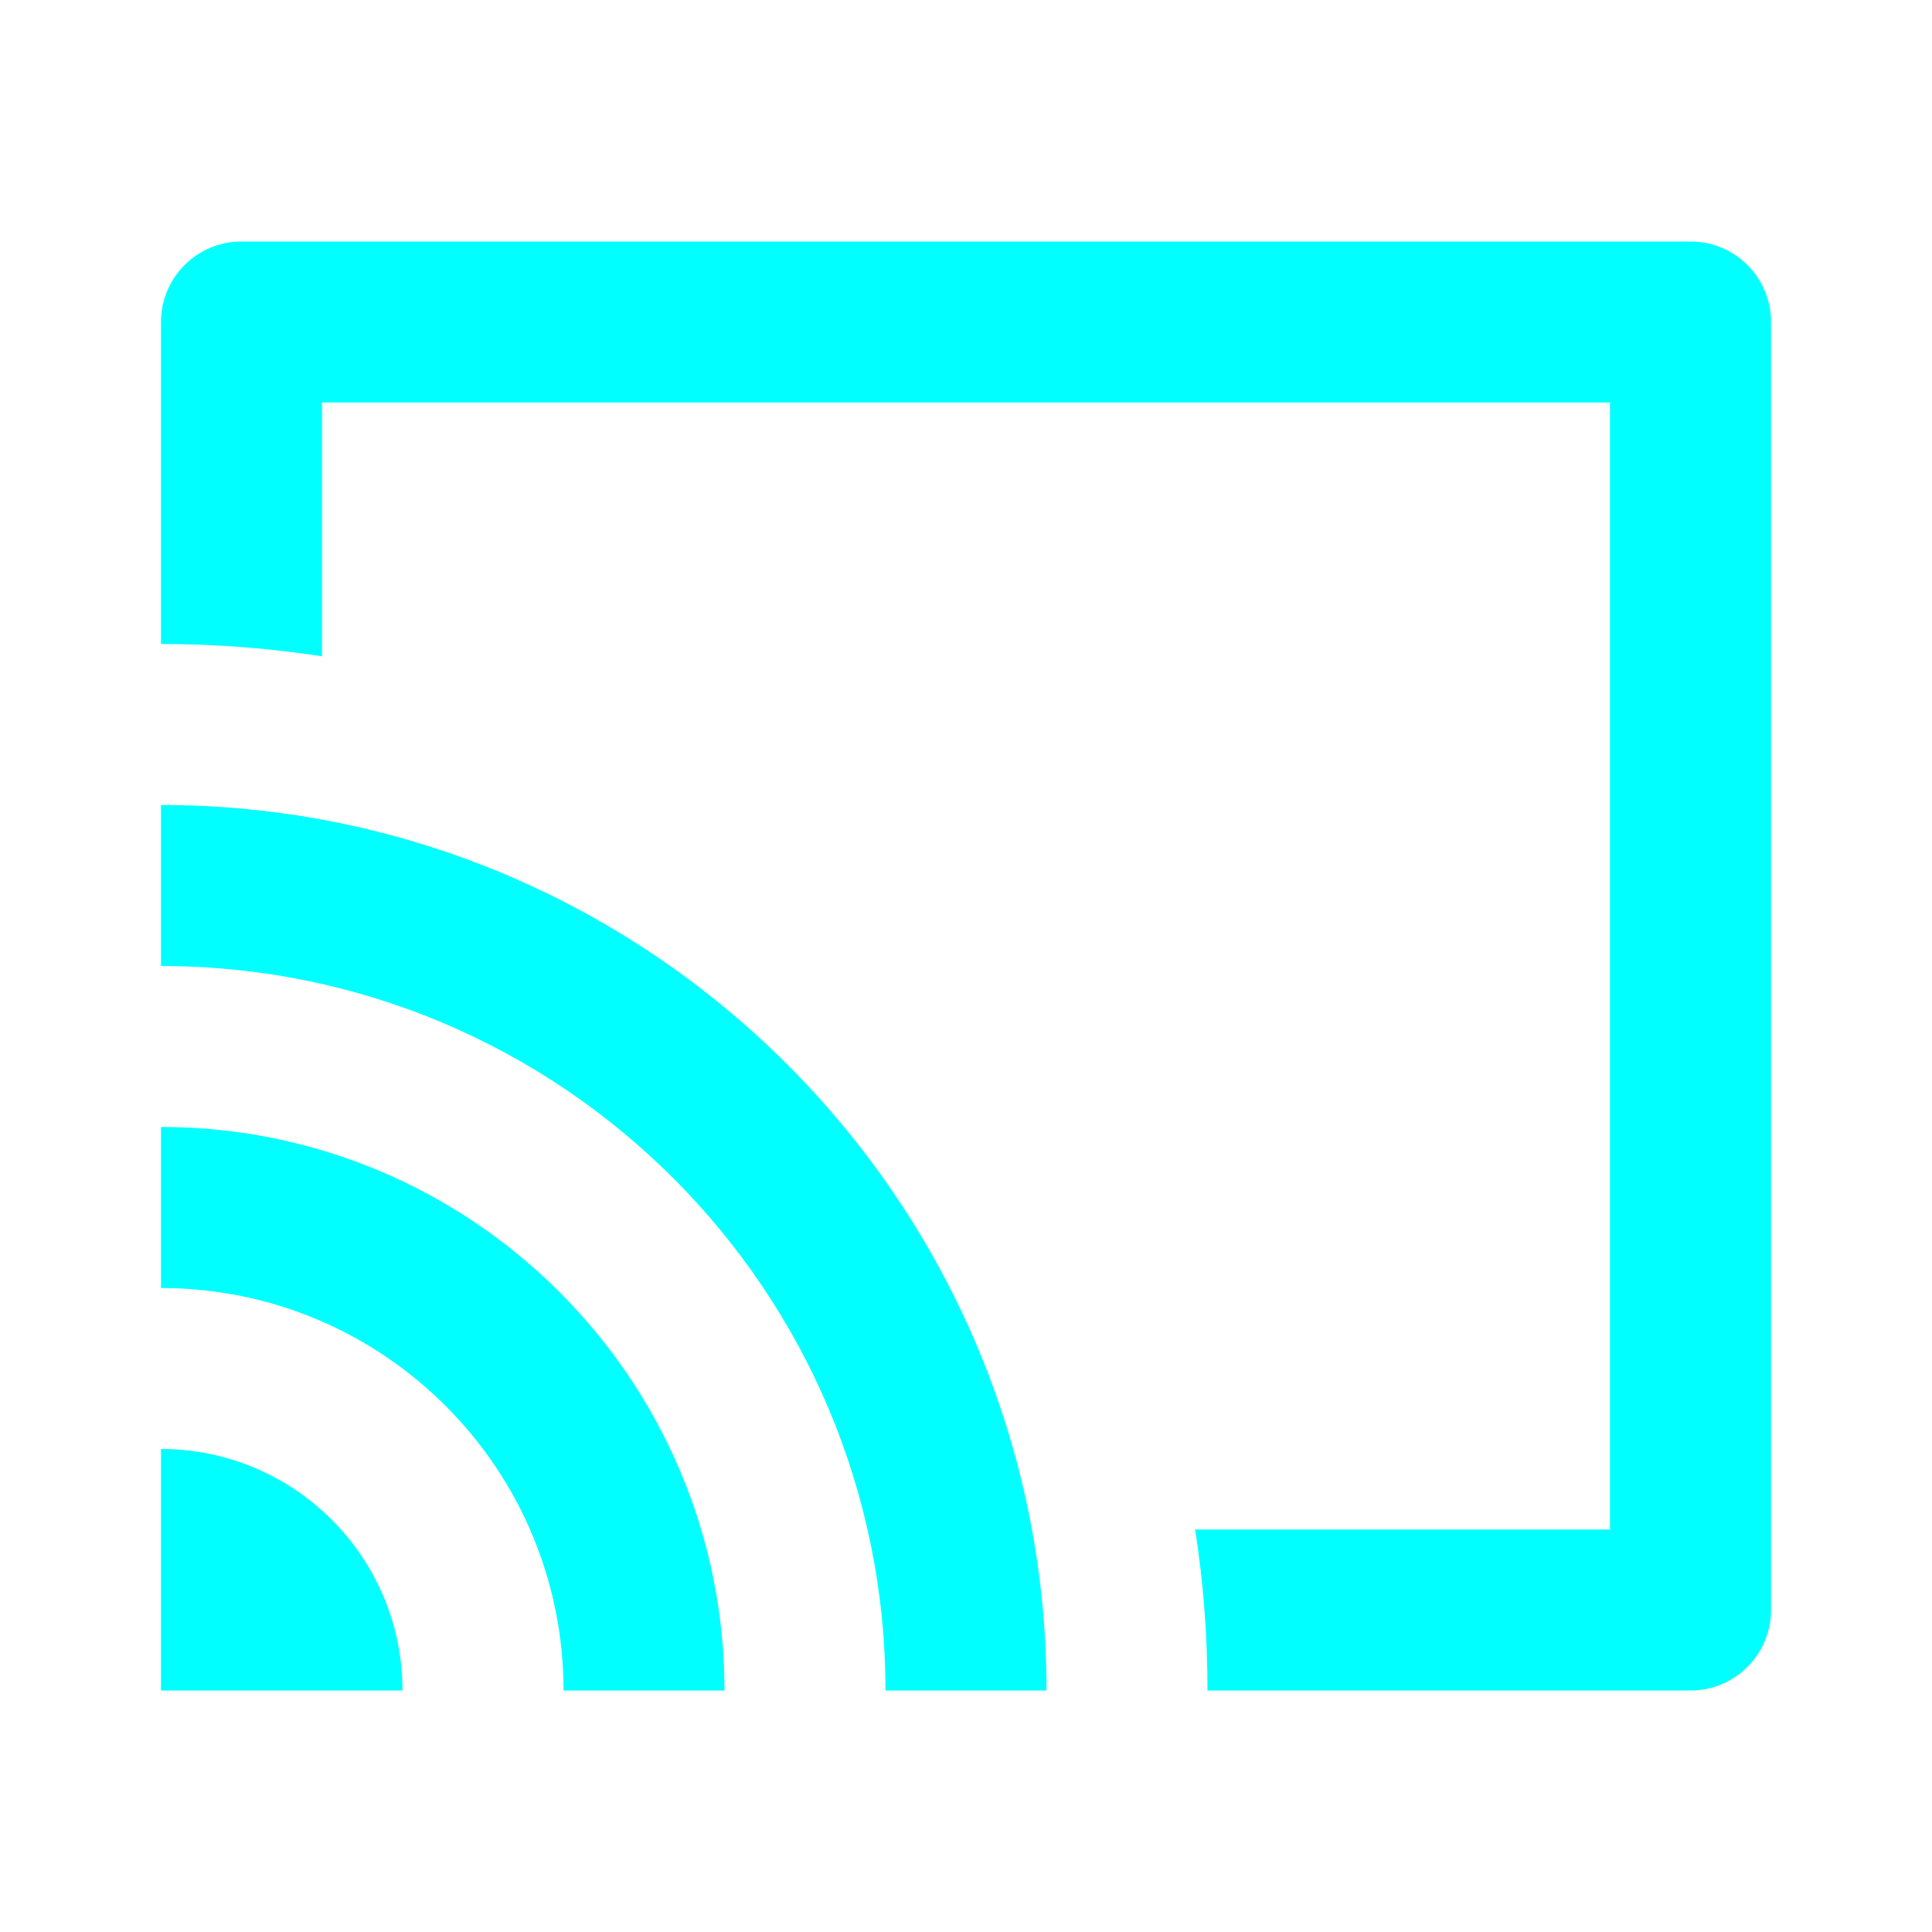 <svg width="31" height="31" viewBox="0 0 31 31" fill="none" xmlns="http://www.w3.org/2000/svg">
<g id="Property 1=Active">
<path id="Vector" d="M3.875 3.875H27.125C27.838 3.875 28.417 4.453 28.417 5.167V25.833C28.417 26.547 27.838 27.125 27.125 27.125H19.375C19.375 26.247 19.308 25.384 19.177 24.542H25.833V6.458H5.167V10.531C4.325 10.401 3.462 10.333 2.583 10.333V5.167C2.583 4.453 3.162 3.875 3.875 3.875ZM16.792 27.125H14.208C14.208 20.705 9.004 15.5 2.583 15.5V12.917C10.43 12.917 16.792 19.278 16.792 27.125ZM11.625 27.125H9.042C9.042 23.558 6.15 20.667 2.583 20.667V18.083C7.577 18.083 11.625 22.131 11.625 27.125ZM6.458 27.125H2.583V23.25C4.723 23.25 6.458 24.985 6.458 27.125Z" fill="#00FFFF"/>
</g>
</svg>
